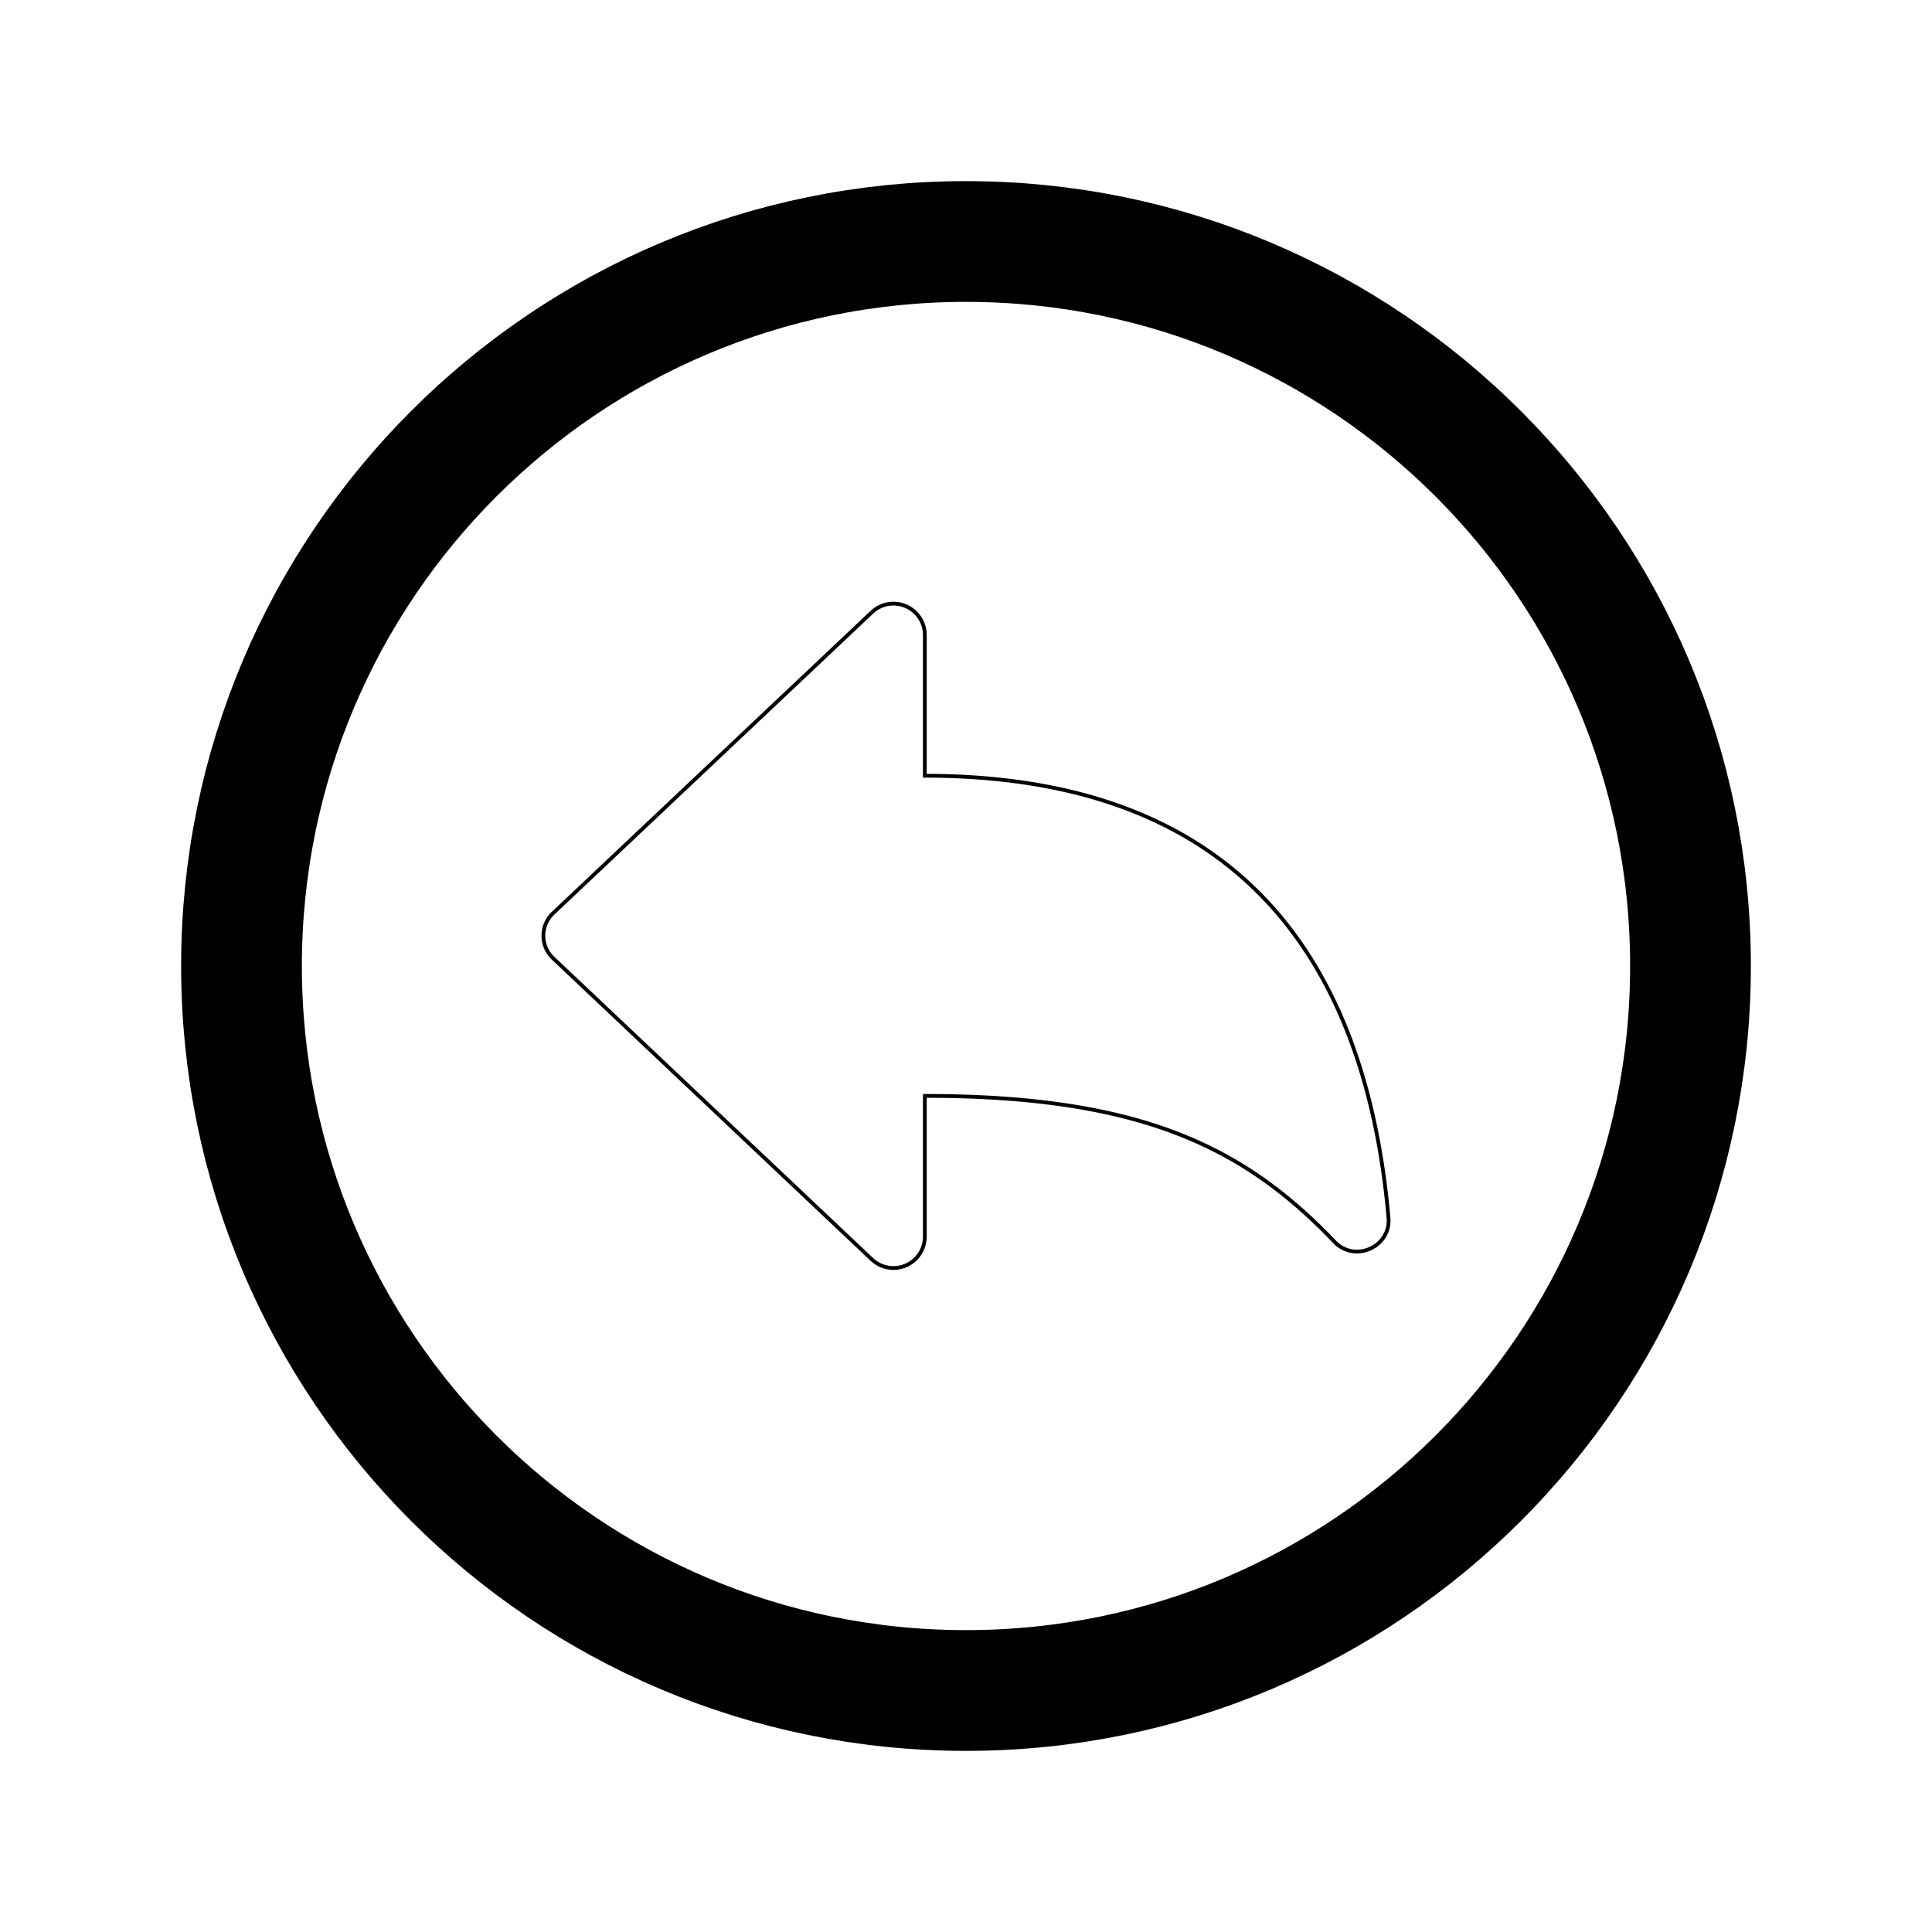 <svg xmlns="http://www.w3.org/2000/svg" viewBox="0 0 512 512" fill="none" stroke="currentColor"><path d="M245.09,327.74V290.42c57.07,0,84.51,13.47,108.58,38.68,5.4,5.65,15,1.32,14.29-6.43-5.45-61.45-34.14-117.09-122.87-117.09V168.26a8.32,8.32,0,0,0-14.05-6L146.58,242a8.2,8.2,0,0,0,0,11.94L231,333.71A8.32,8.32,0,0,0,245.09,327.74Z"/><path d="M256,64C150,64,64,150,64,256s86,192,192,192,192-86,192-192S362,64,256,64Z" style="fill:none;stroke:currentColor;stroke-miterlimit:10;stroke-width:32px"/></svg>